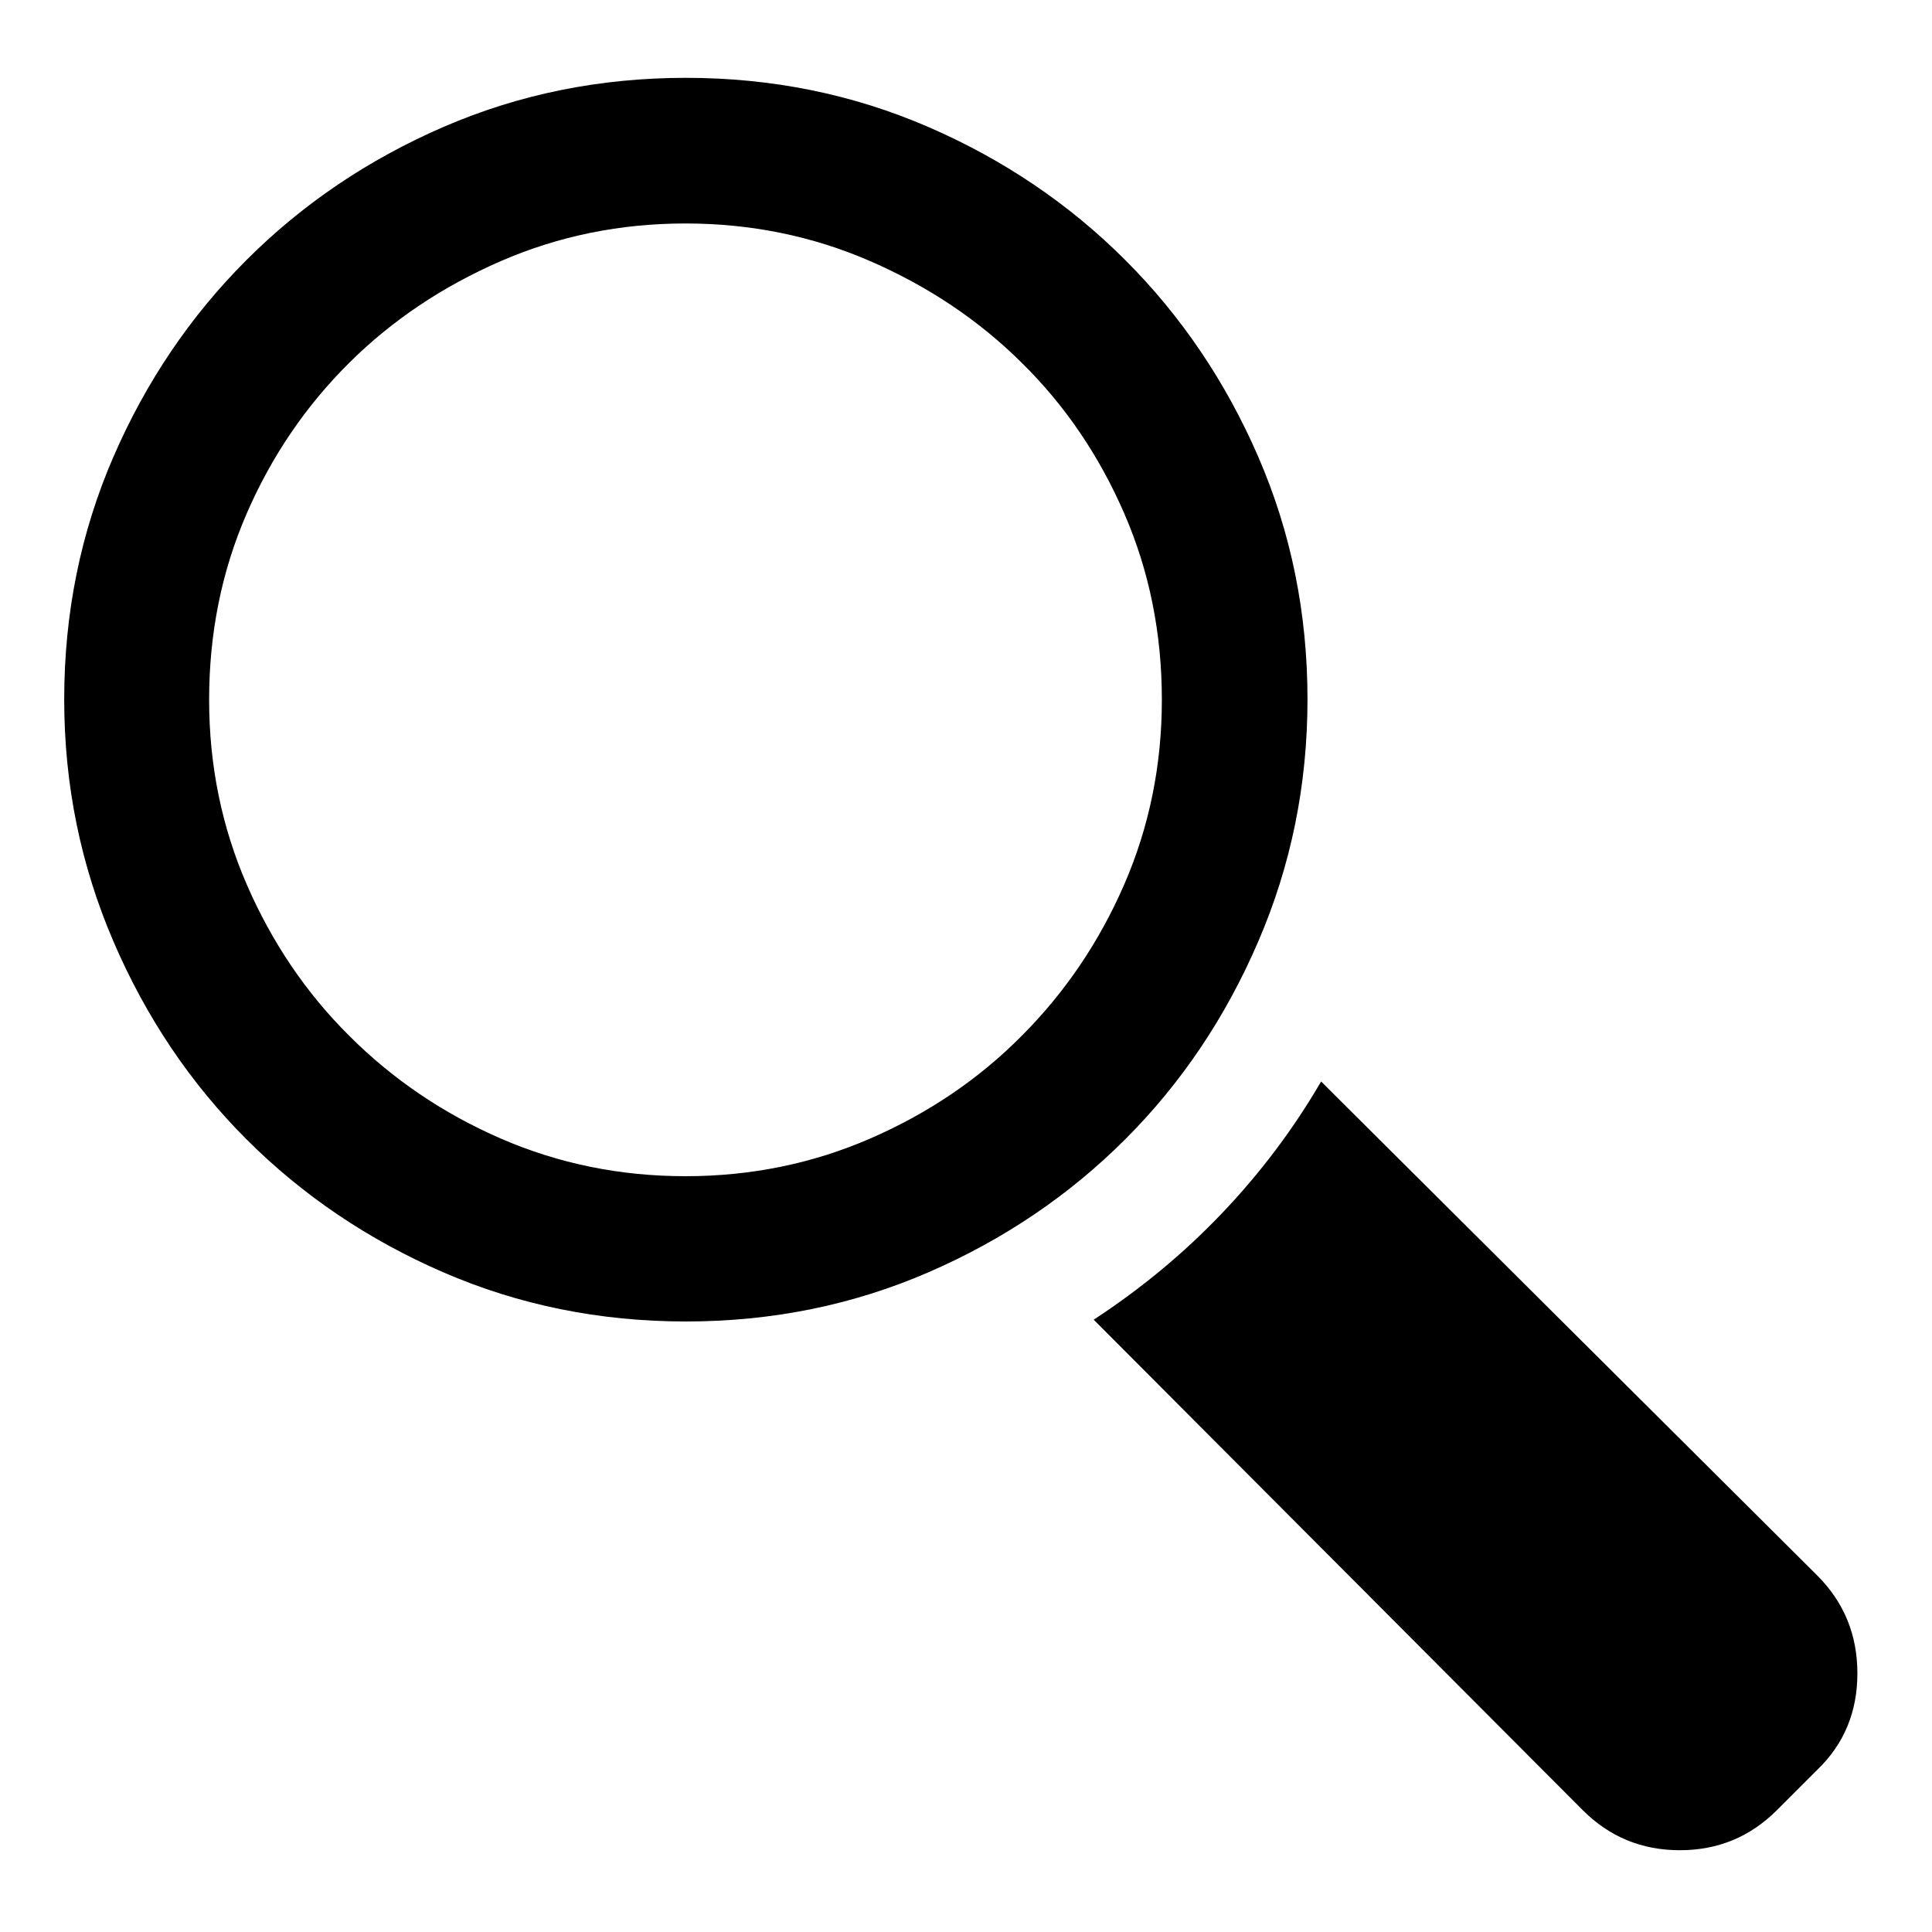 <svg version="1.1" id="Layer_1" xmlns="http://www.w3.org/2000/svg" xmlns:xlink="http://www.w3.org/1999/xlink" x="0px" y="0px"
	 viewBox="0 0 538.6 538.6" style="enable-background:new 0 0 538.6 538.6;" xml:space="preserve">
<g>
	<path d="M350.8,262.4c-9.1,21.2-21.5,39.6-37.1,55.2s-33.9,28-54.9,37.1s-43.5,13.7-67.6,13.7s-46.6-4.6-67.6-13.7
		s-39.3-21.5-54.9-37.1s-28-34-37.1-55.2S17.9,218.8,17.9,195c0-24.1,4.6-46.6,13.7-67.6s21.5-39.3,37.1-54.9s33.9-28,54.9-37.1
		s43.5-13.7,67.6-13.7s46.6,4.6,67.6,13.7s39.3,21.5,54.9,37.1s28,33.9,37.1,54.9s13.7,43.5,13.7,67.6
		C364.5,218.8,359.9,241.3,350.8,262.4z M191.1,327.9c18.2,0,35.4-3.5,51.5-10.5s30.2-16.5,42.2-28.6c12-12,21.6-26.1,28.6-42.2
		s10.5-33.3,10.5-51.5c0-18.6-3.5-35.9-10.5-52s-16.5-30.1-28.6-42c-12-11.9-26.1-21.3-42.2-28.3s-33.3-10.5-51.5-10.5
		s-35.4,3.5-51.5,10.5s-30.2,16.4-42.2,28.3s-21.6,25.9-28.6,42s-10.5,33.4-10.5,52c0,18.2,3.5,35.4,10.5,51.5s16.5,30.2,28.6,42.2
		c12,12,26.1,21.6,42.2,28.6C155.7,324.4,172.9,327.9,191.1,327.9z M506.6,439.2c7.5,7.5,11.2,16.6,11.2,27.3s-3.7,19.7-11.2,26.9
		l-11.2,11.2c-7.5,7.5-16.5,11.2-27.1,11.2s-19.6-3.7-27.1-11.2L304.9,367.9c13-8.5,24.9-18.3,35.6-29.5s20-23.5,27.8-36.9
		L506.6,439.2z"/>
</g>
</svg>
